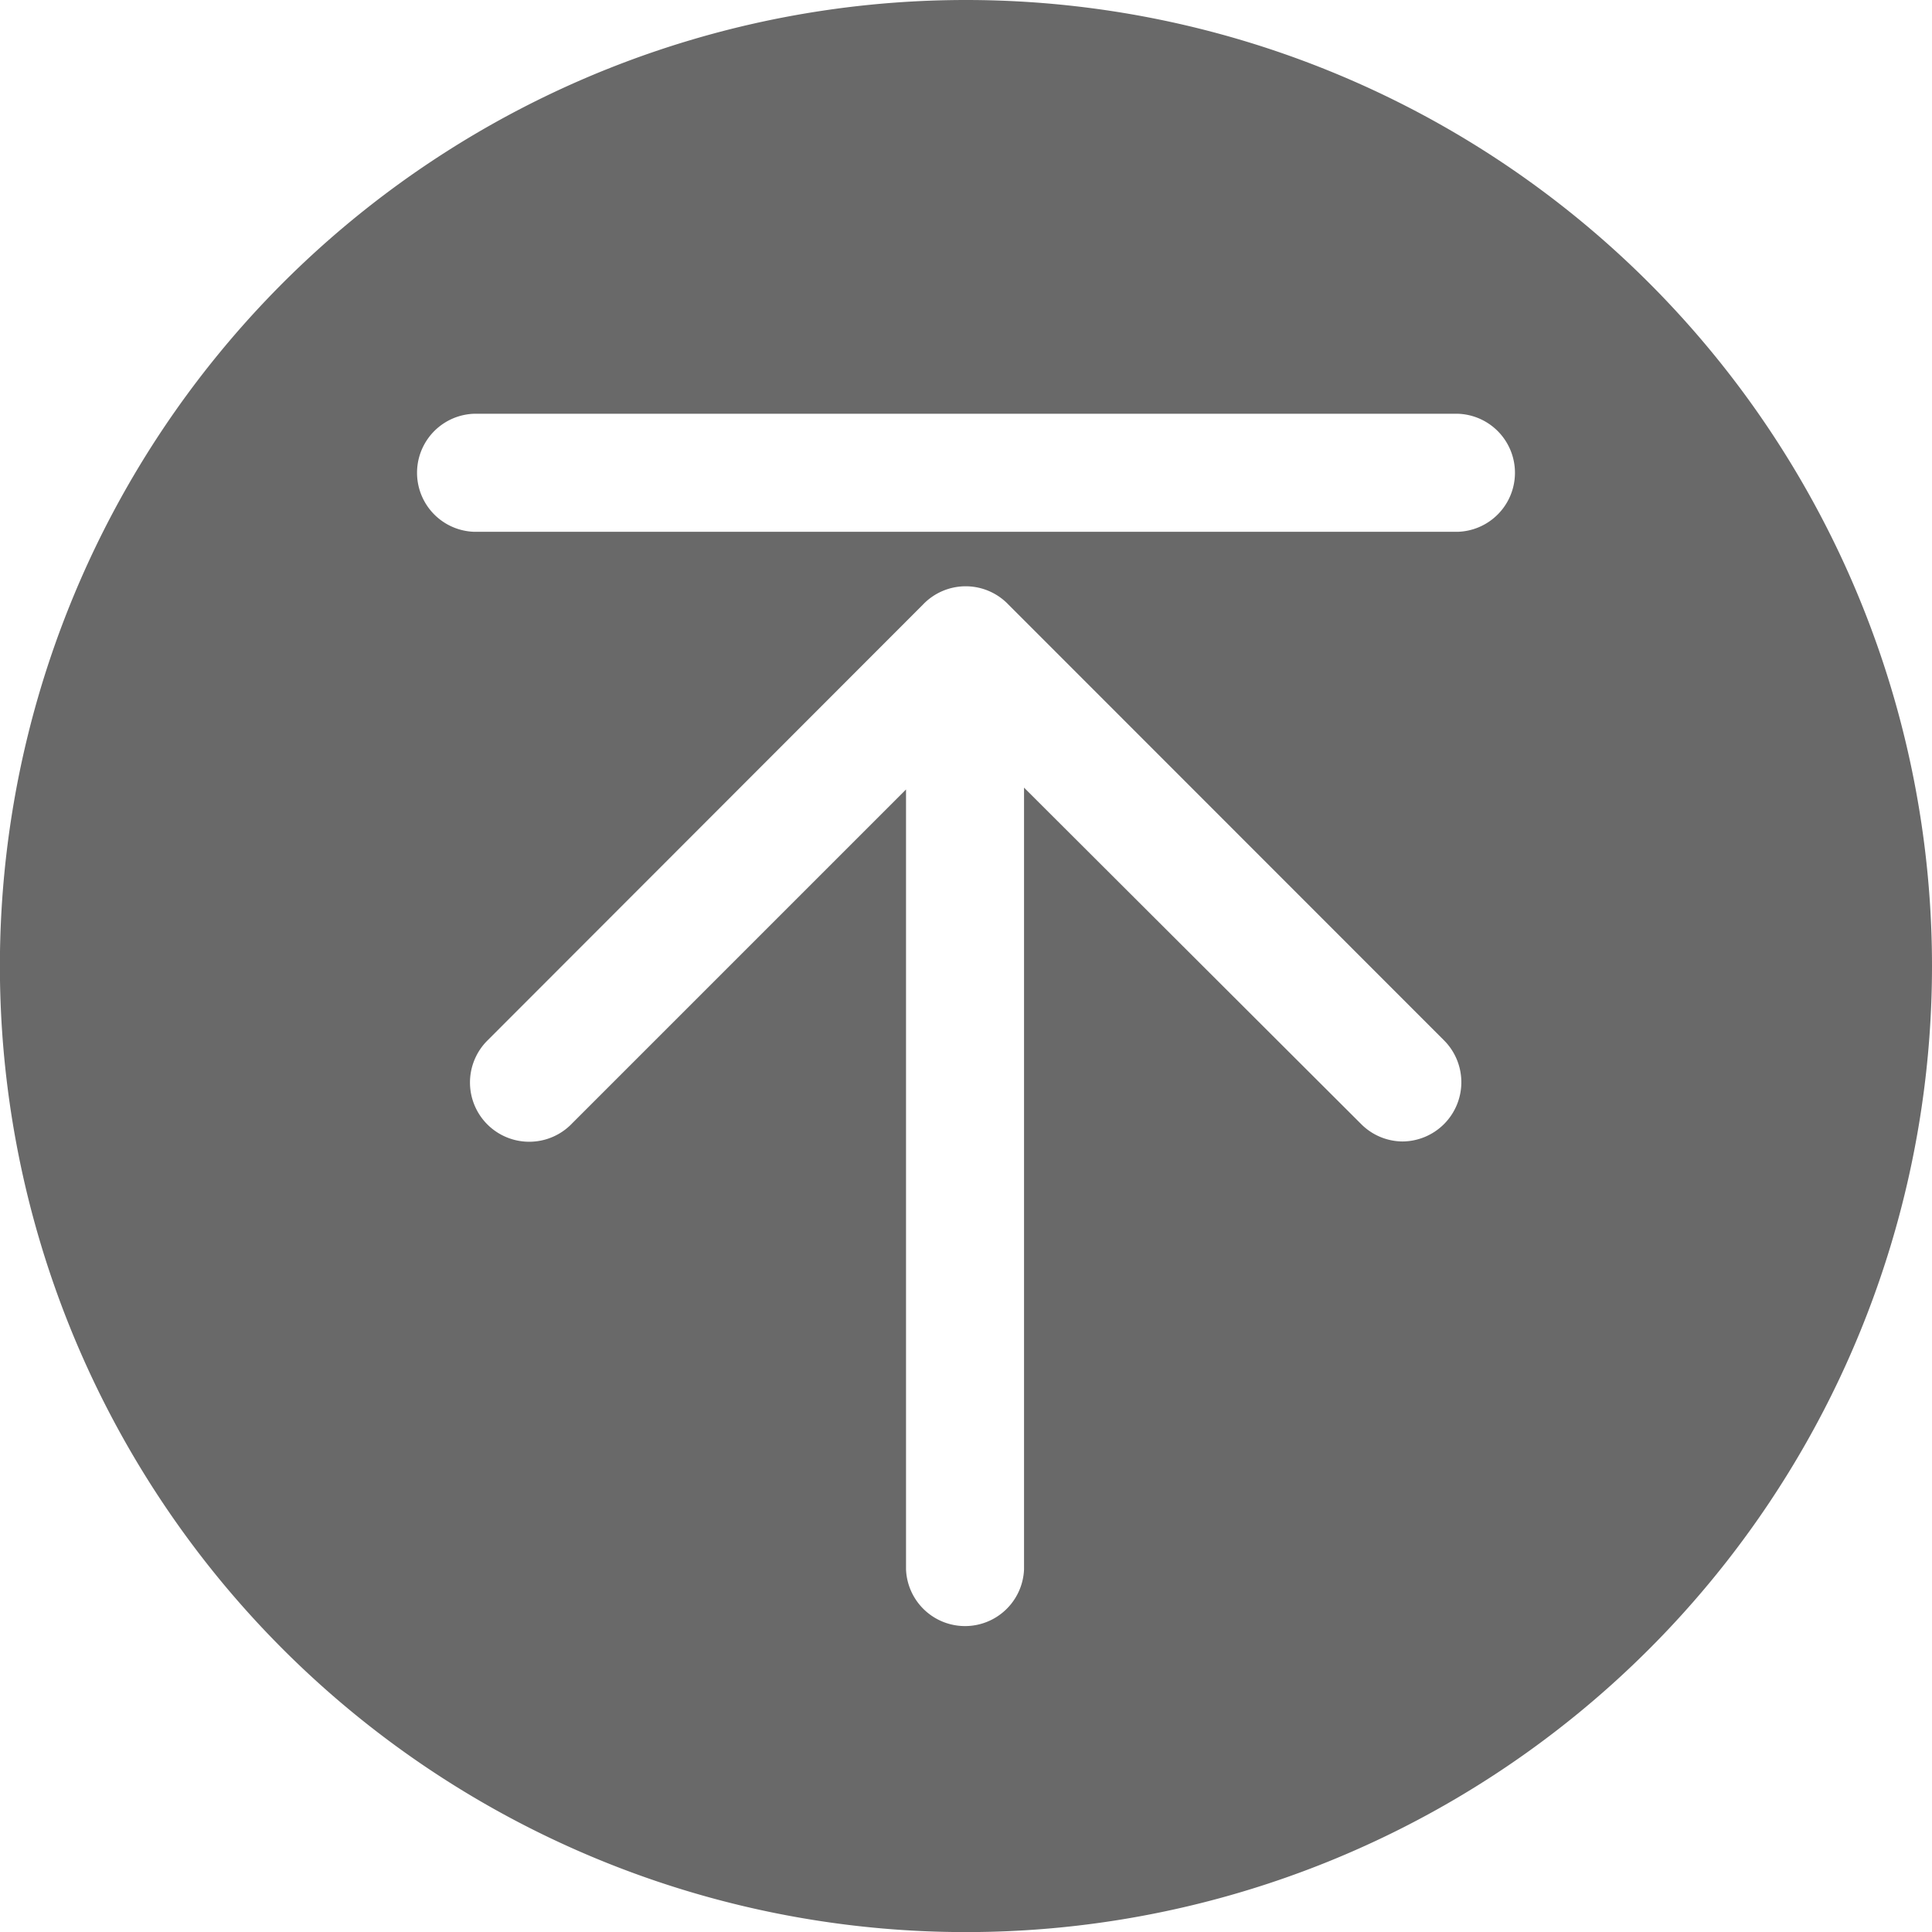 <svg xmlns="http://www.w3.org/2000/svg" viewBox="0 0 198.91 198.91"><defs><style>.cls-1{fill:#696969;}</style></defs><title>置顶</title><g id="图层_2" data-name="图层 2"><g id="图层_1-2" data-name="图层 1"><path class="cls-1" d="M99.45,0a99.46,99.46,0,1,0,99.46,99.45A99.46,99.46,0,0,0,99.45,0Zm45,117.52a6.06,6.06,0,0,1-4.3-1.78L105.43,81.09v80.49a6.08,6.08,0,0,1-12.15,0V81.28L58.92,115.64a6.1,6.1,0,1,1-8.74-8.51L95,62.27a6.08,6.08,0,0,1,8.79-.06l44.9,44.92a6.1,6.1,0,0,1-4.32,10.39Zm5.74-62.77H48.77a6.08,6.08,0,0,1,0-12.15H150.14a6.08,6.08,0,0,1,0,12.15Z"/></g></g></svg>